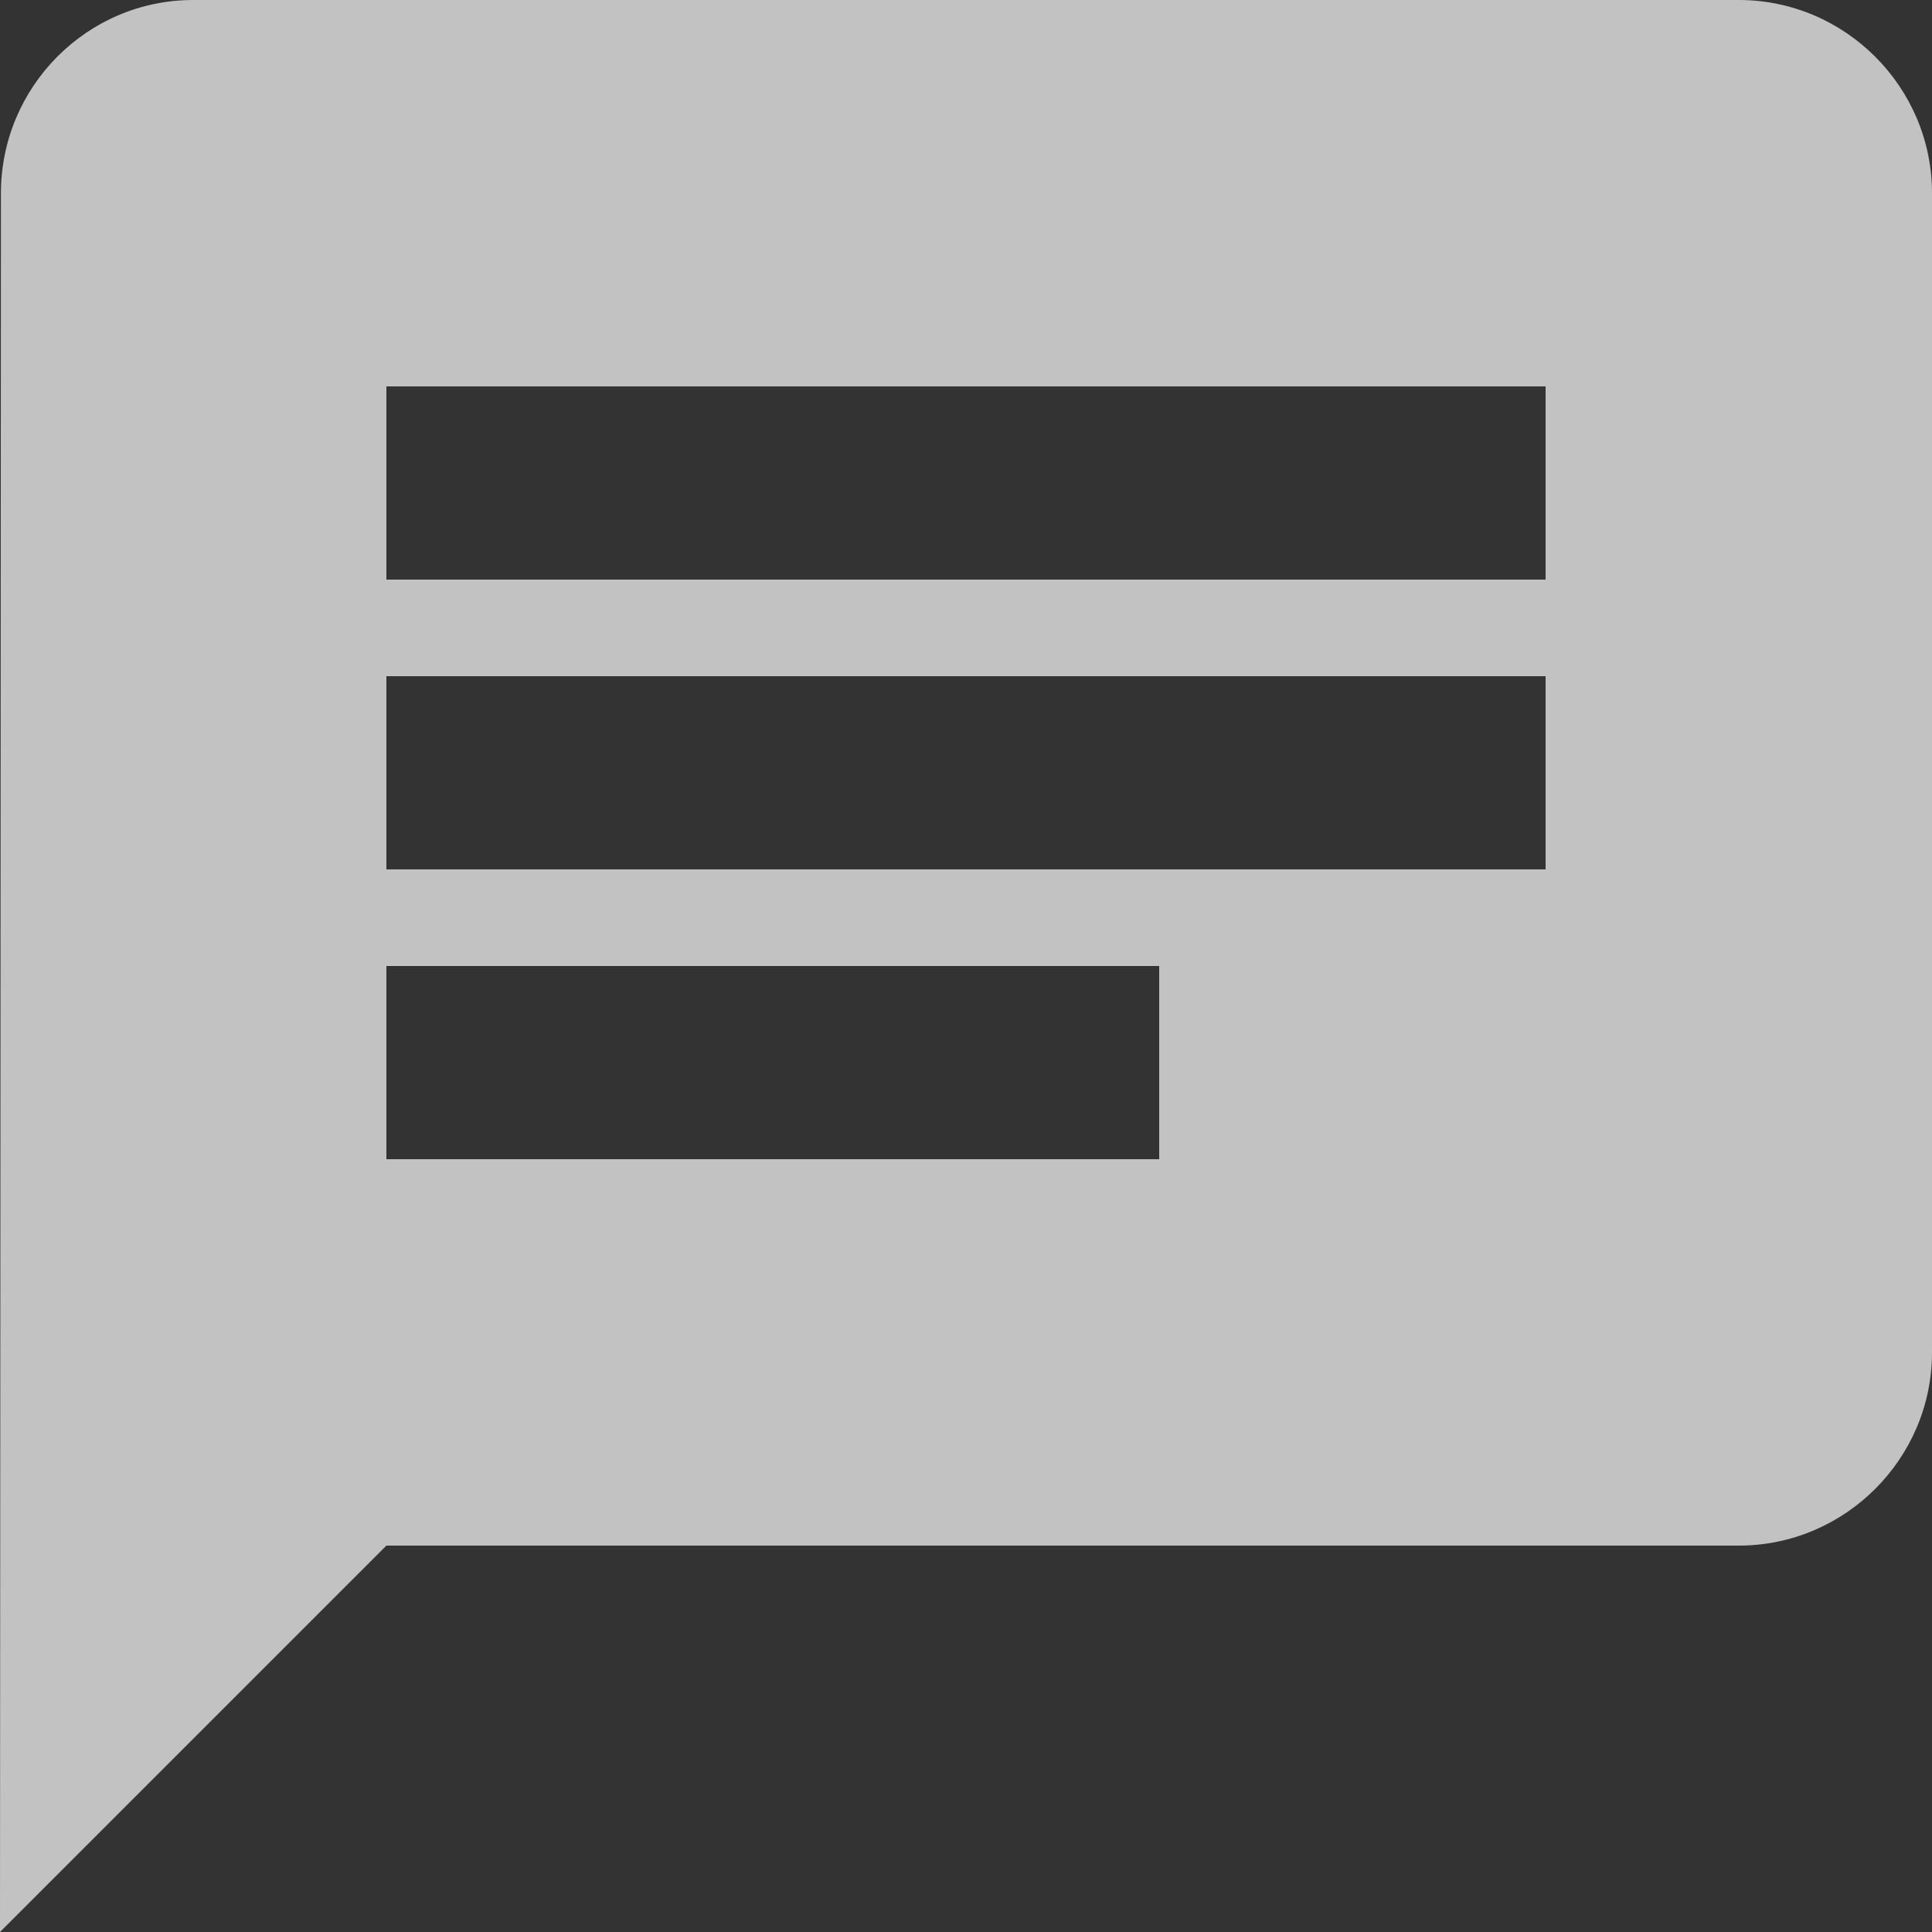 <svg width="31" height="31" viewBox="0 0 31 31" fill="none" xmlns="http://www.w3.org/2000/svg">
<rect x="0" y="0" width="31" height="31" fill="#333333" stroke="none"/>
<path d="M27.9 0H3.1C1.395 0 0.015 1.395 0.015 3.1L0 31L6.2 24.8H27.9C29.605 24.8 31 23.405 31 21.7V3.1C31 1.395 29.605 0 27.9 0ZM6.2 10.85H24.8V13.95H6.2V10.85ZM18.6 18.6H6.2V15.5H18.6V18.6ZM24.8 9.3H6.2V6.2H24.8V9.3Z" fill="white" fill-opacity="0.7"/>
</svg>

